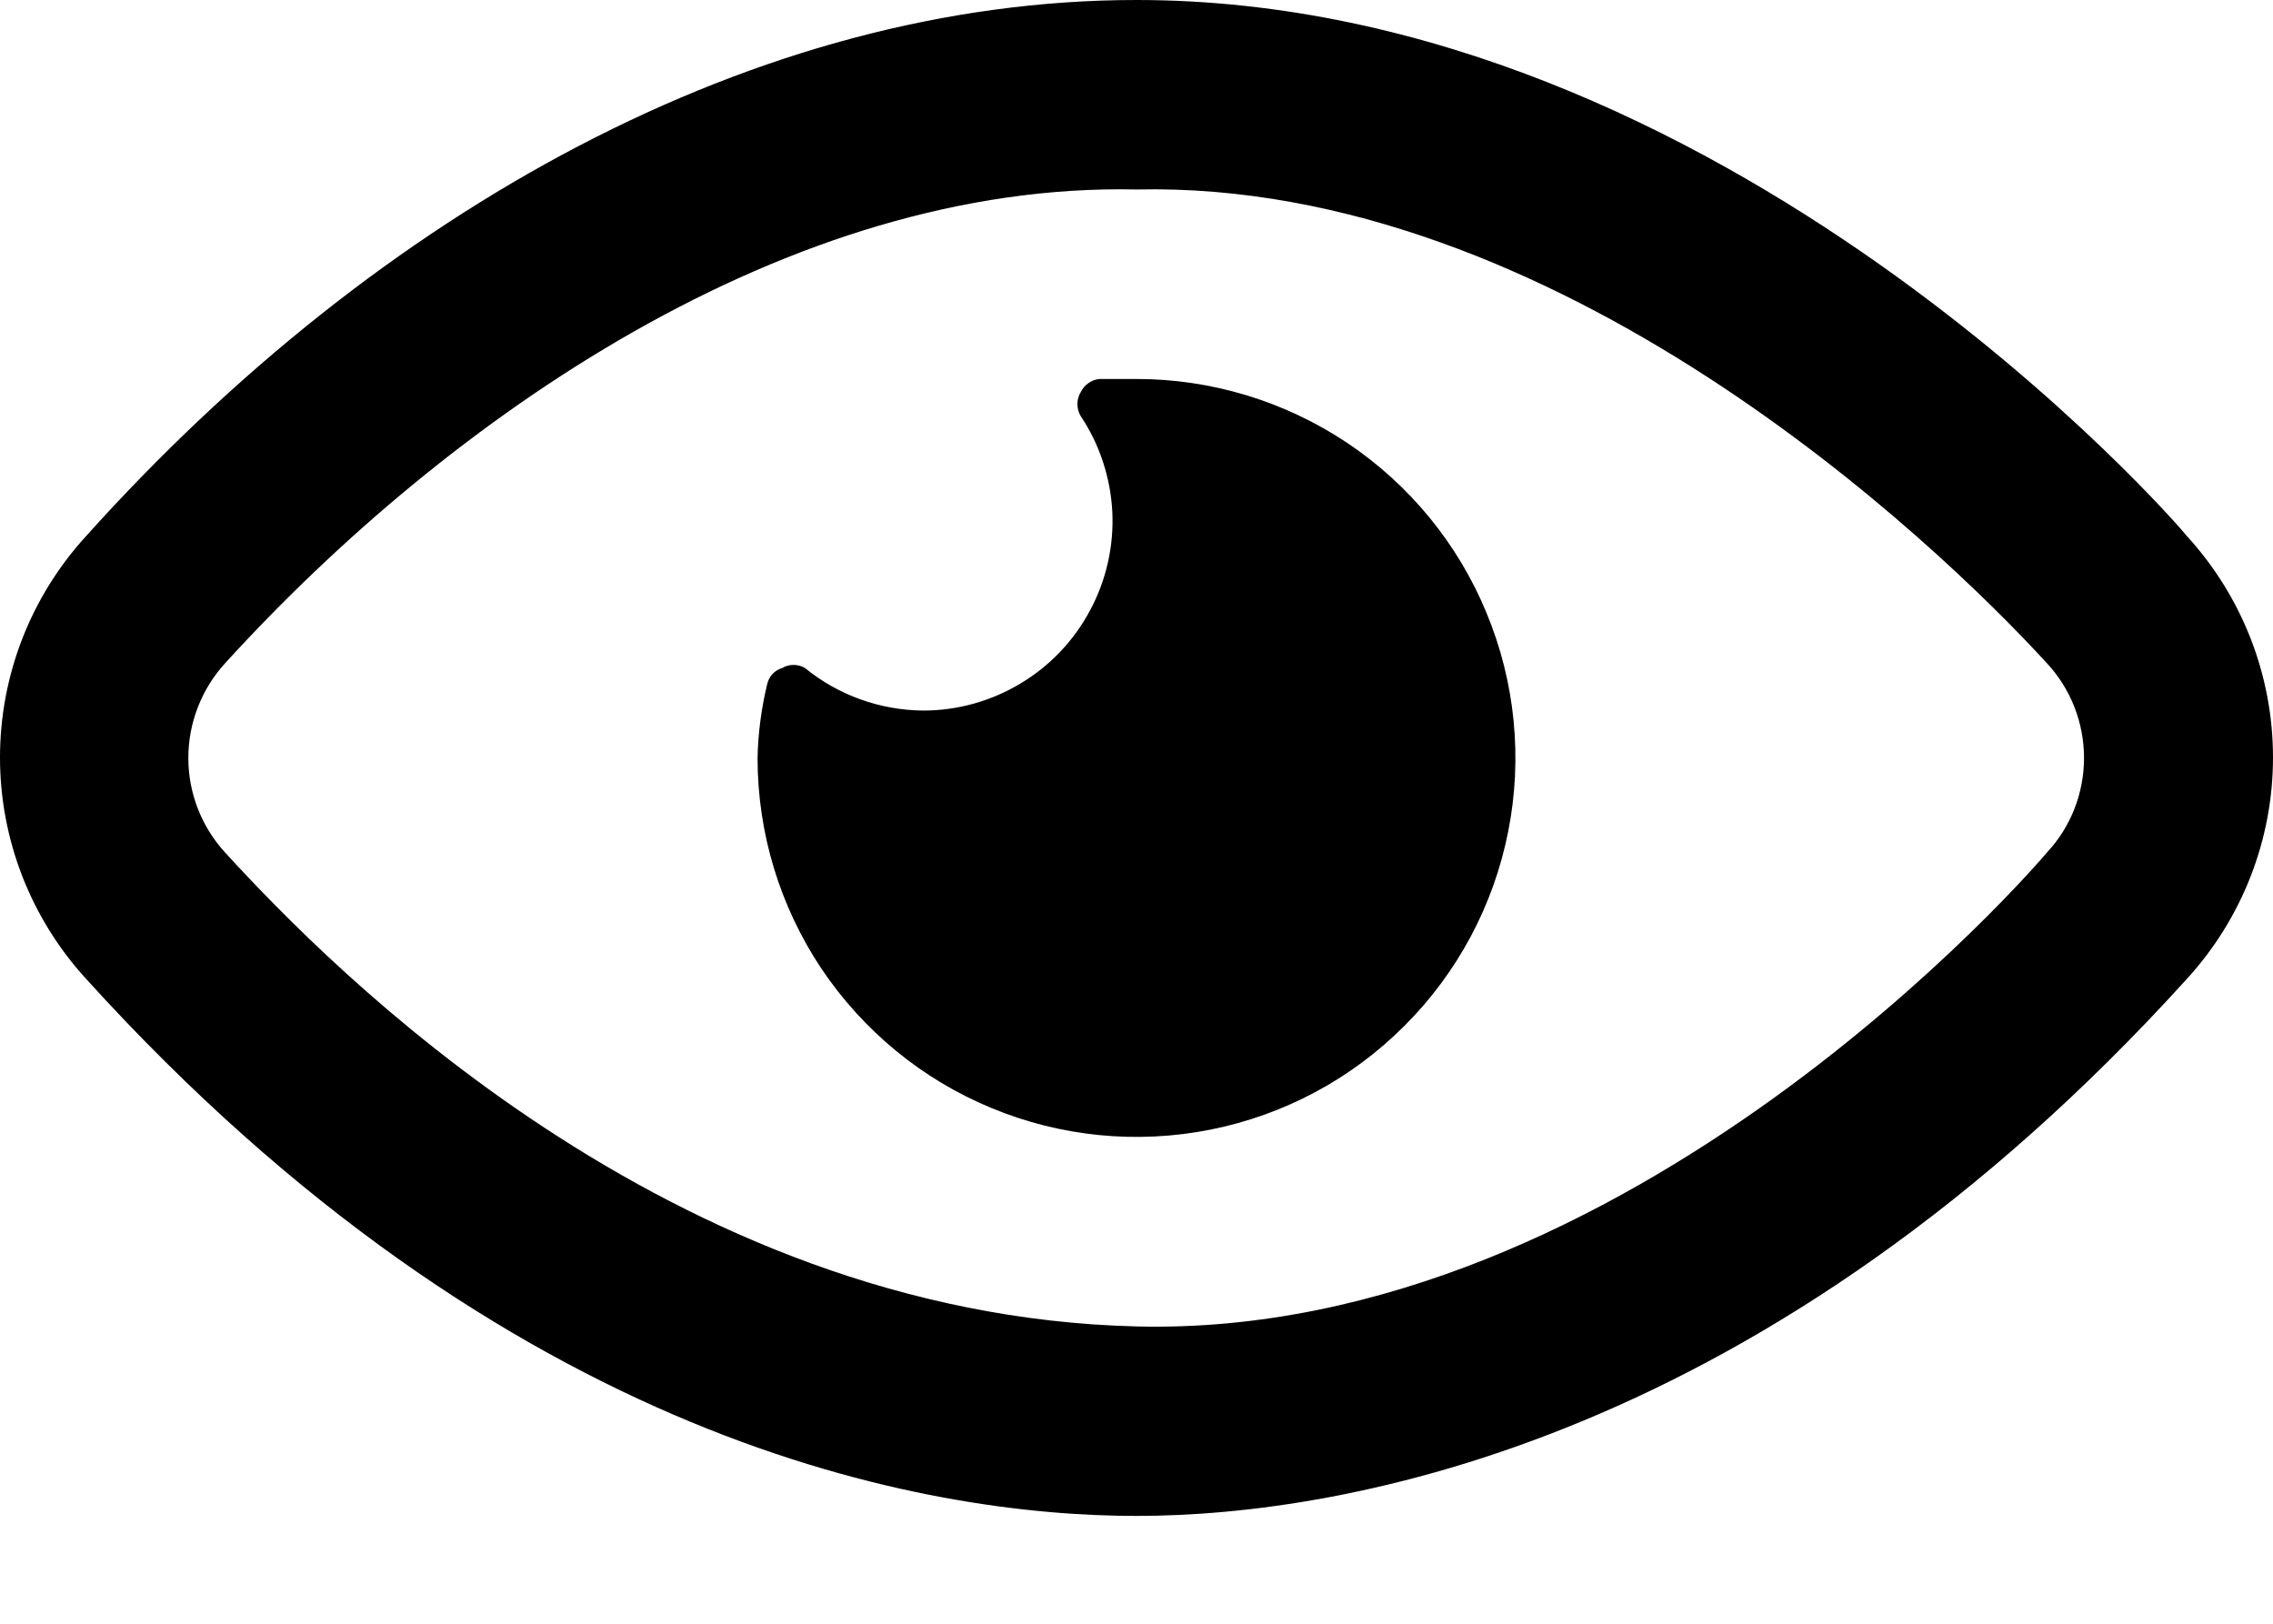 <svg width="14" height="10" viewBox="0 0 14 10" fill="none" xmlns="http://www.w3.org/2000/svg">
<path d="M13.471 3.303C13.418 3.233 10.618 0 7 0C4.666 0 2.332 1.295 0.529 3.303C0.189 3.675 0 4.161 0 4.665C0 5.169 0.189 5.655 0.529 6.027C3.131 8.898 5.71 9.336 7 9.336C8.29 9.336 10.892 8.875 13.471 6.027C13.811 5.655 14 5.169 14 4.665C14 4.161 13.811 3.675 13.471 3.303ZM12.607 5.251C12.549 5.321 10.04 8.245 7 8.169C4.123 8.099 2.029 5.952 1.387 5.251C1.241 5.092 1.16 4.884 1.16 4.668C1.16 4.452 1.241 4.244 1.387 4.084C2.77 2.567 4.859 1.12 7 1.167C9.585 1.109 11.913 3.326 12.607 4.084C12.755 4.243 12.836 4.452 12.836 4.668C12.836 4.884 12.755 5.093 12.607 5.251Z" fill="#000"/>
<path d="M7 2.334H6.772C6.748 2.336 6.724 2.345 6.703 2.36C6.683 2.374 6.667 2.393 6.656 2.416C6.643 2.438 6.636 2.463 6.636 2.489C6.636 2.514 6.643 2.539 6.656 2.562C6.773 2.737 6.84 2.941 6.851 3.152C6.861 3.363 6.814 3.573 6.714 3.759C6.615 3.945 6.467 4.101 6.286 4.209C6.105 4.318 5.898 4.376 5.687 4.376C5.421 4.374 5.164 4.282 4.958 4.114C4.936 4.101 4.912 4.095 4.888 4.095C4.863 4.095 4.839 4.101 4.818 4.114C4.794 4.121 4.773 4.134 4.756 4.153C4.74 4.171 4.729 4.194 4.724 4.219C4.689 4.366 4.669 4.517 4.666 4.668C4.666 5.13 4.803 5.581 5.059 5.965C5.316 6.348 5.68 6.648 6.107 6.824C6.533 7.001 7.003 7.047 7.455 6.957C7.908 6.867 8.324 6.645 8.65 6.318C8.977 5.992 9.199 5.576 9.289 5.123C9.379 4.671 9.333 4.201 9.156 3.775C8.98 3.348 8.681 2.984 8.297 2.727C7.913 2.471 7.462 2.334 7 2.334Z" fill="#000"/>
</svg>
